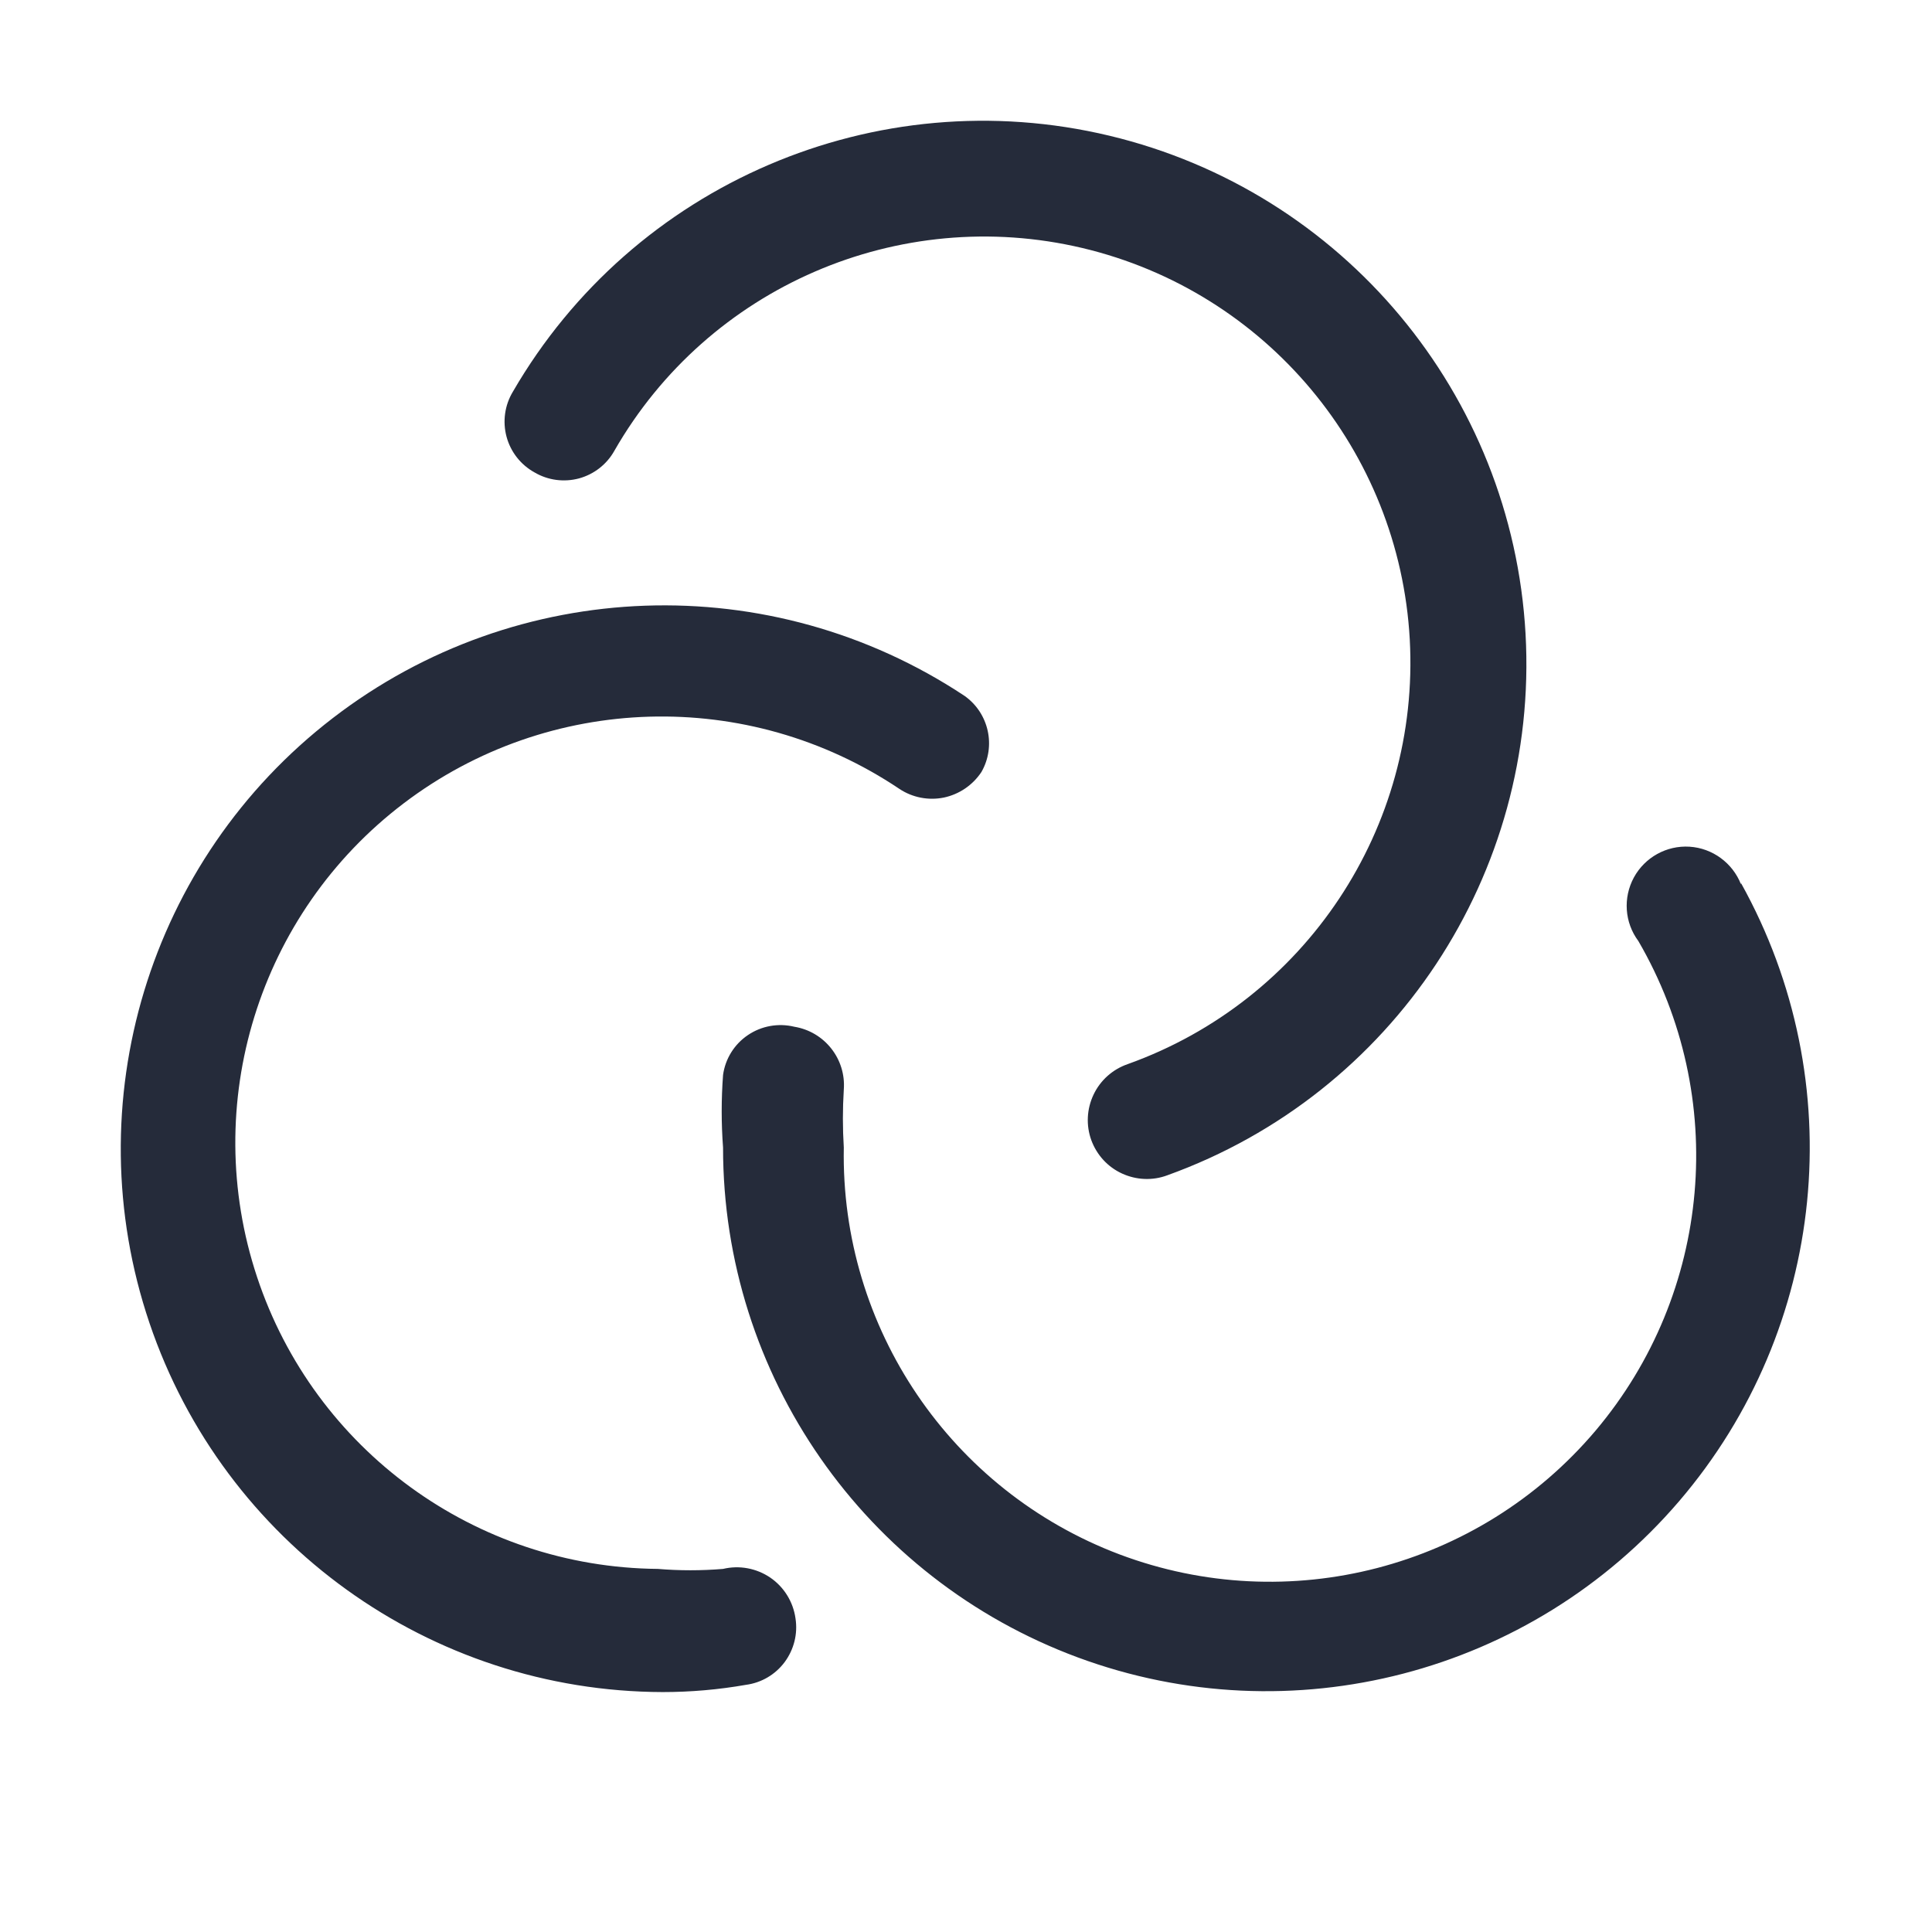 <?xml version="1.0" encoding="UTF-8"?>
<svg width="16px" height="16px" viewBox="0 0 16 16" version="1.1" xmlns="http://www.w3.org/2000/svg" xmlns:xlink="http://www.w3.org/1999/xlink">
    <title>deploy-plugin部署</title>
    <g id="deploy-plugin部署" stroke="none" stroke-width="1" fill="none" fill-rule="evenodd">
        <path d="M2.756,5.947 C4.281,4.773 6.384,4.7 7.988,5.763 C8.19,5.906 8.25,6.179 8.128,6.393 C8.056,6.502 7.944,6.578 7.817,6.605 C7.689,6.631 7.556,6.605 7.448,6.533 C6.195,5.692 4.545,5.74 3.343,6.653 C2.141,7.566 1.653,9.143 2.129,10.576 C2.604,12.008 3.938,12.98 5.448,12.993 C5.627,13.008 5.808,13.008 5.988,12.993 C6.122,12.961 6.264,12.987 6.379,13.065 C6.493,13.143 6.569,13.266 6.588,13.403 C6.608,13.531 6.575,13.661 6.498,13.765 C6.421,13.868 6.306,13.936 6.178,13.953 C5.95,13.993 5.719,14.013 5.488,14.013 C3.563,14.008 1.855,12.779 1.238,10.957 C0.621,9.134 1.231,7.12 2.756,5.947 Z M13.992,7.012 C14.182,7.024 14.348,7.146 14.418,7.323 L14.418,7.323 L14.418,7.313 C15.335,8.959 15.131,11.001 13.906,12.432 C12.68,13.863 10.693,14.38 8.926,13.726 C7.16,13.072 5.987,11.387 5.988,9.503 C5.973,9.304 5.973,9.103 5.988,8.903 C6.006,8.769 6.081,8.648 6.194,8.572 C6.306,8.496 6.446,8.471 6.578,8.503 C6.829,8.544 7.007,8.77 6.988,9.023 C6.978,9.183 6.978,9.344 6.988,9.503 C6.96,10.997 7.875,12.346 9.272,12.873 C10.67,13.399 12.248,12.989 13.213,11.849 C14.177,10.708 14.319,9.084 13.568,7.793 C13.454,7.64 13.44,7.435 13.531,7.267 C13.622,7.1 13.802,7 13.992,7.012 Z M4.248,3.243 C5.245,1.523 7.254,0.661 9.188,1.124 C11.122,1.587 12.523,3.264 12.634,5.25 C12.744,7.236 11.539,9.059 9.668,9.733 C9.546,9.779 9.411,9.773 9.293,9.719 C9.174,9.665 9.083,9.565 9.038,9.443 C8.993,9.32 9,9.184 9.056,9.066 C9.112,8.947 9.214,8.856 9.338,8.813 C10.81,8.287 11.761,6.855 11.675,5.294 C11.588,3.733 10.485,2.415 8.964,2.054 C7.443,1.694 5.865,2.377 5.088,3.733 C5.025,3.846 4.919,3.928 4.795,3.962 C4.671,3.995 4.539,3.978 4.428,3.913 C4.313,3.85 4.229,3.743 4.195,3.617 C4.161,3.49 4.18,3.355 4.248,3.243 Z" id="形状结合" fill="#252B3A" fill-rule="nonzero"></path>
    </g>
</svg>